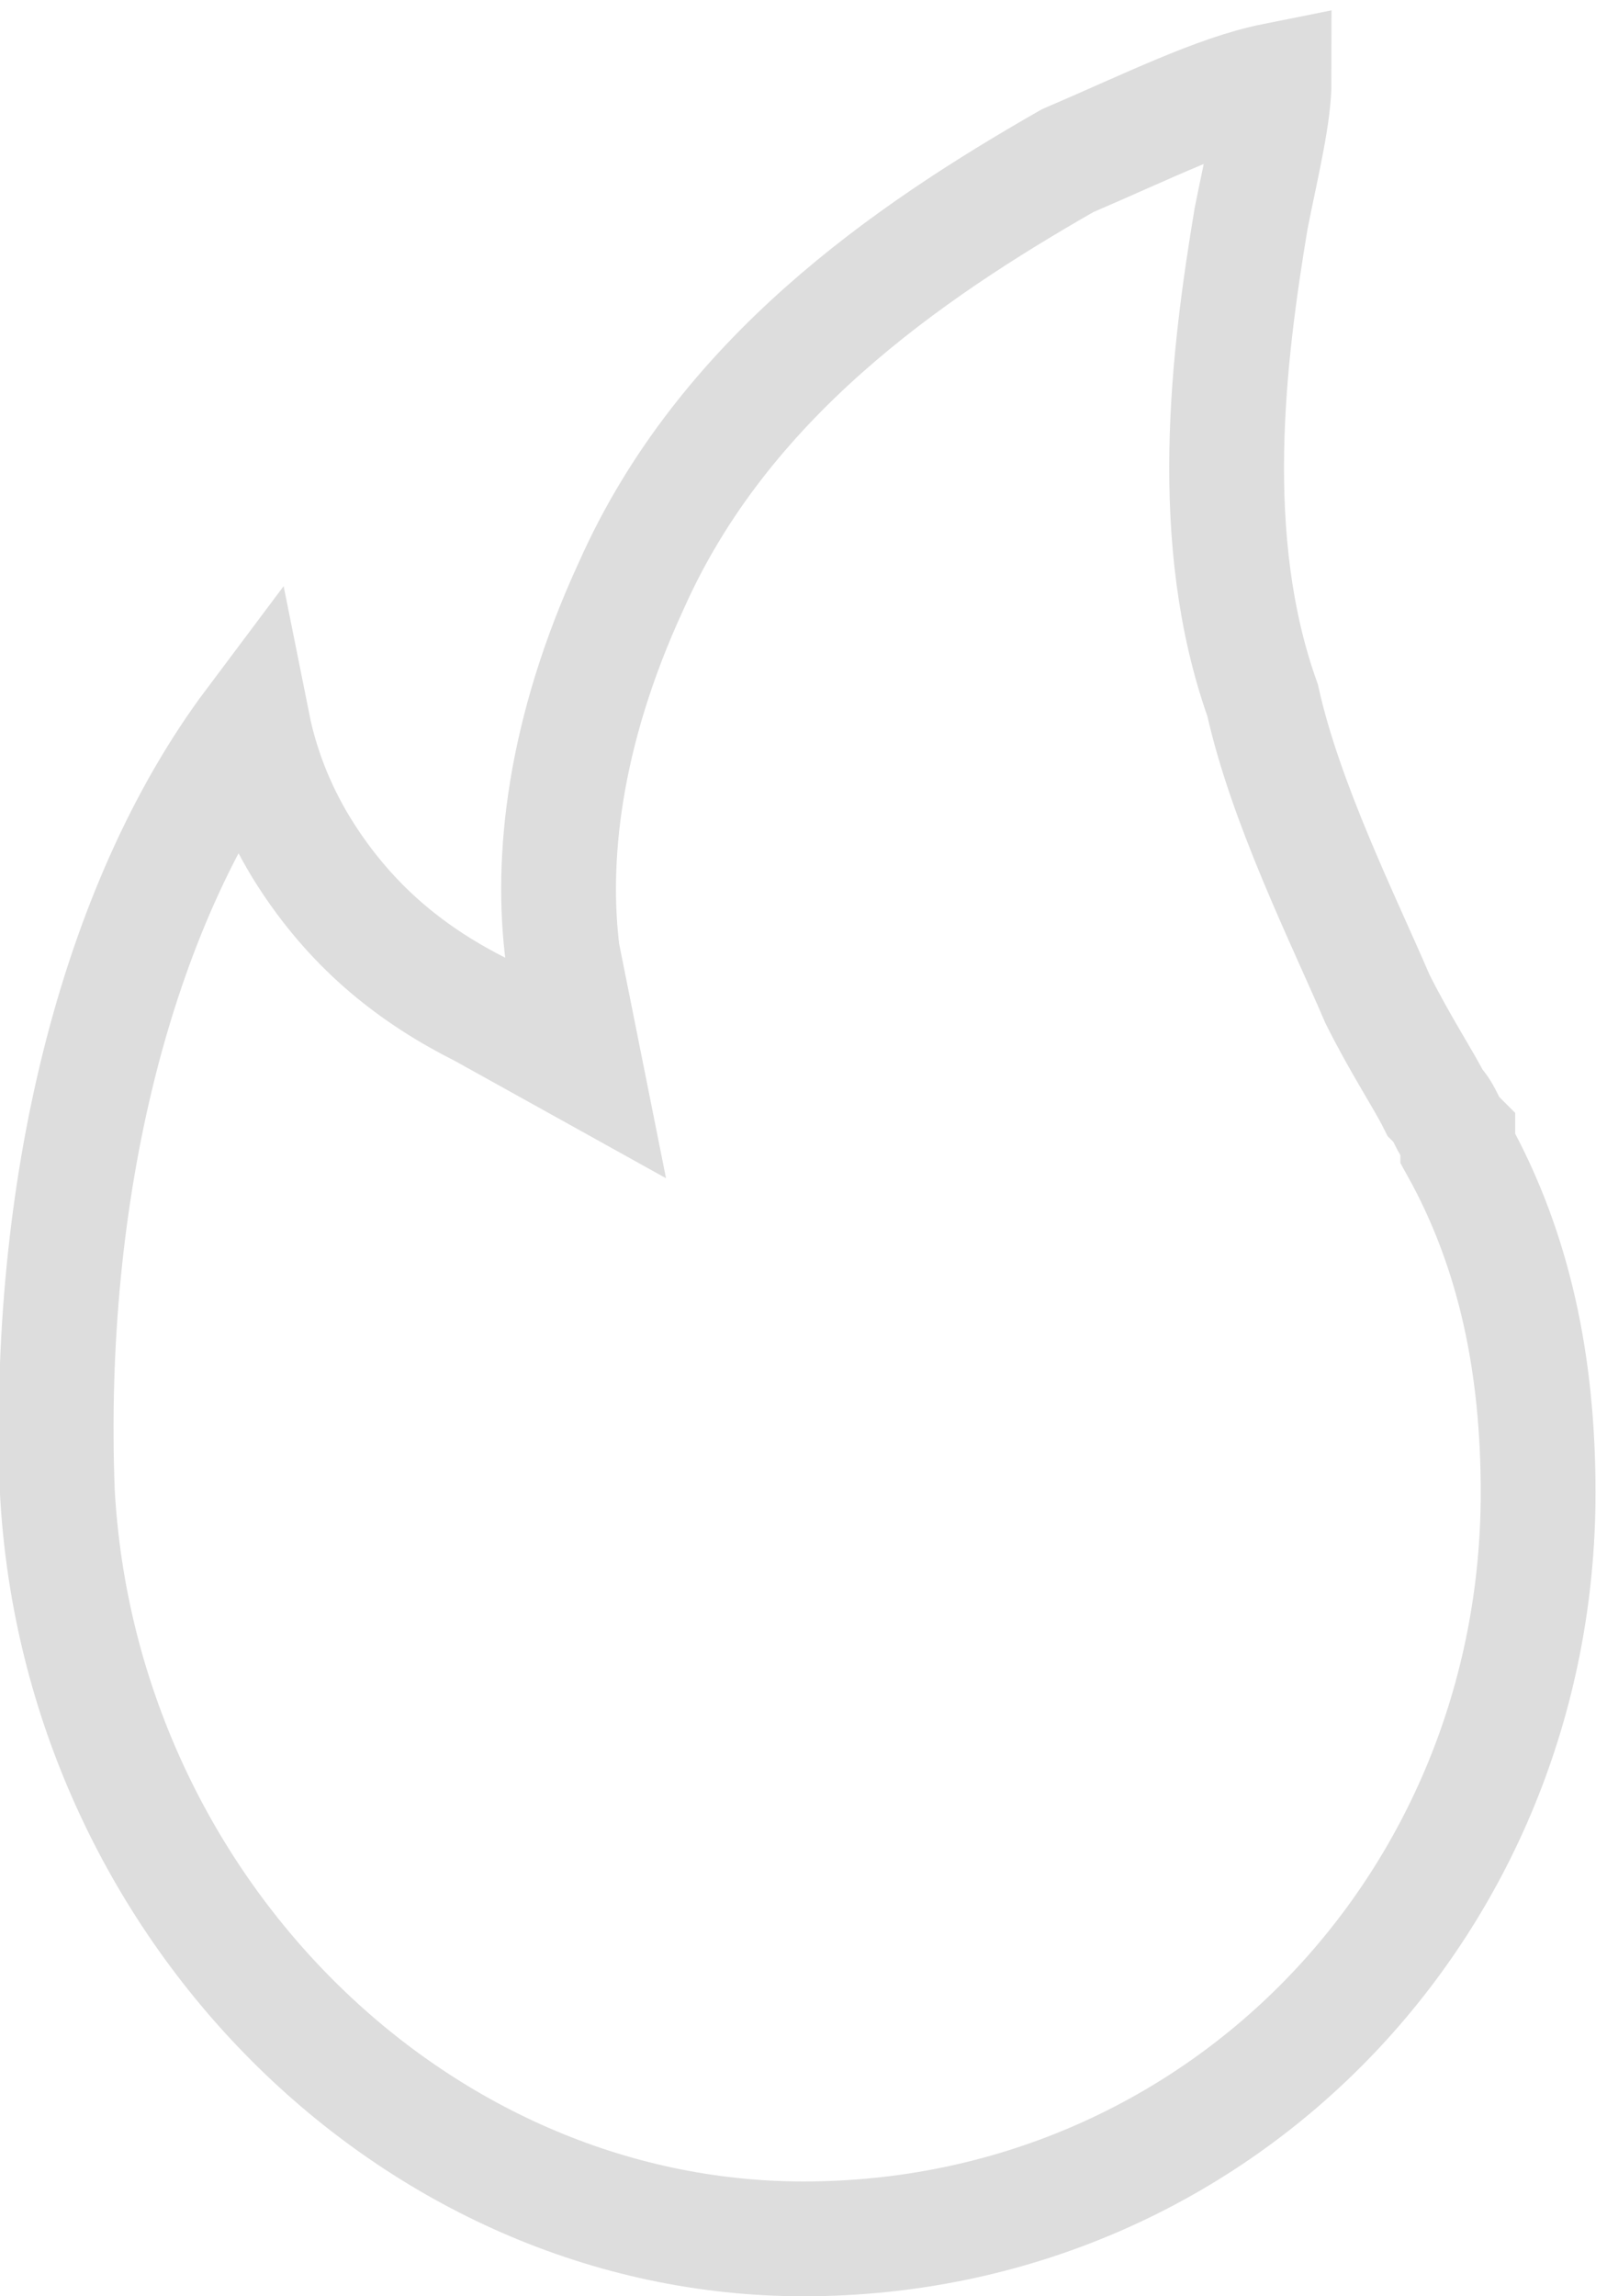 <?xml version="1.0" encoding="utf-8"?>
<!-- Generator: Adobe Illustrator 24.3.0, SVG Export Plug-In . SVG Version: 6.00 Build 0)  -->
<svg height="20" version="1.1" id="Ebene_1" xmlns="http://www.w3.org/2000/svg" xmlns:xlink="http://www.w3.org/1999/xlink" x="0px" y="0px"
	 viewBox="0 0 14 20" style="enable-background:new 0 0 14 20;" xml:space="preserve">
<style type="text/css">
	.st0{fill:none;stroke:#DDDDDD;stroke-linecap:round;}
</style>
<g>
	<g>
		<path class="st0" d="M0.5,13C0.4,10.4,1,7.9,2.2,6.3c0.1,0.5,0.3,0.9,0.5,1.2c0.4,0.6,0.9,1,1.5,1.3l0.9,0.5l-0.2-1
			c-0.1-0.8,0-1.9,0.6-3.2l0,0c0.8-1.8,2.4-2.9,3.8-3.7c0.7-0.3,1.3-0.6,1.8-0.7c0,0.3-0.1,0.7-0.2,1.2c-0.2,1.2-0.4,2.8,0.1,4.2
			l0,0l0,0C11.2,7,11.7,8,12,8.7c0.2,0.4,0.4,0.7,0.5,0.9c0.1,0.1,0.1,0.2,0.2,0.3V10l0,0c0.5,0.9,0.7,1.9,0.7,3
			c0,3.6-2.8,6.5-6.4,6.5C3.6,19.5,0.7,16.6,0.5,13L0.5,13z"/>
	</g>
</g>
</svg>
